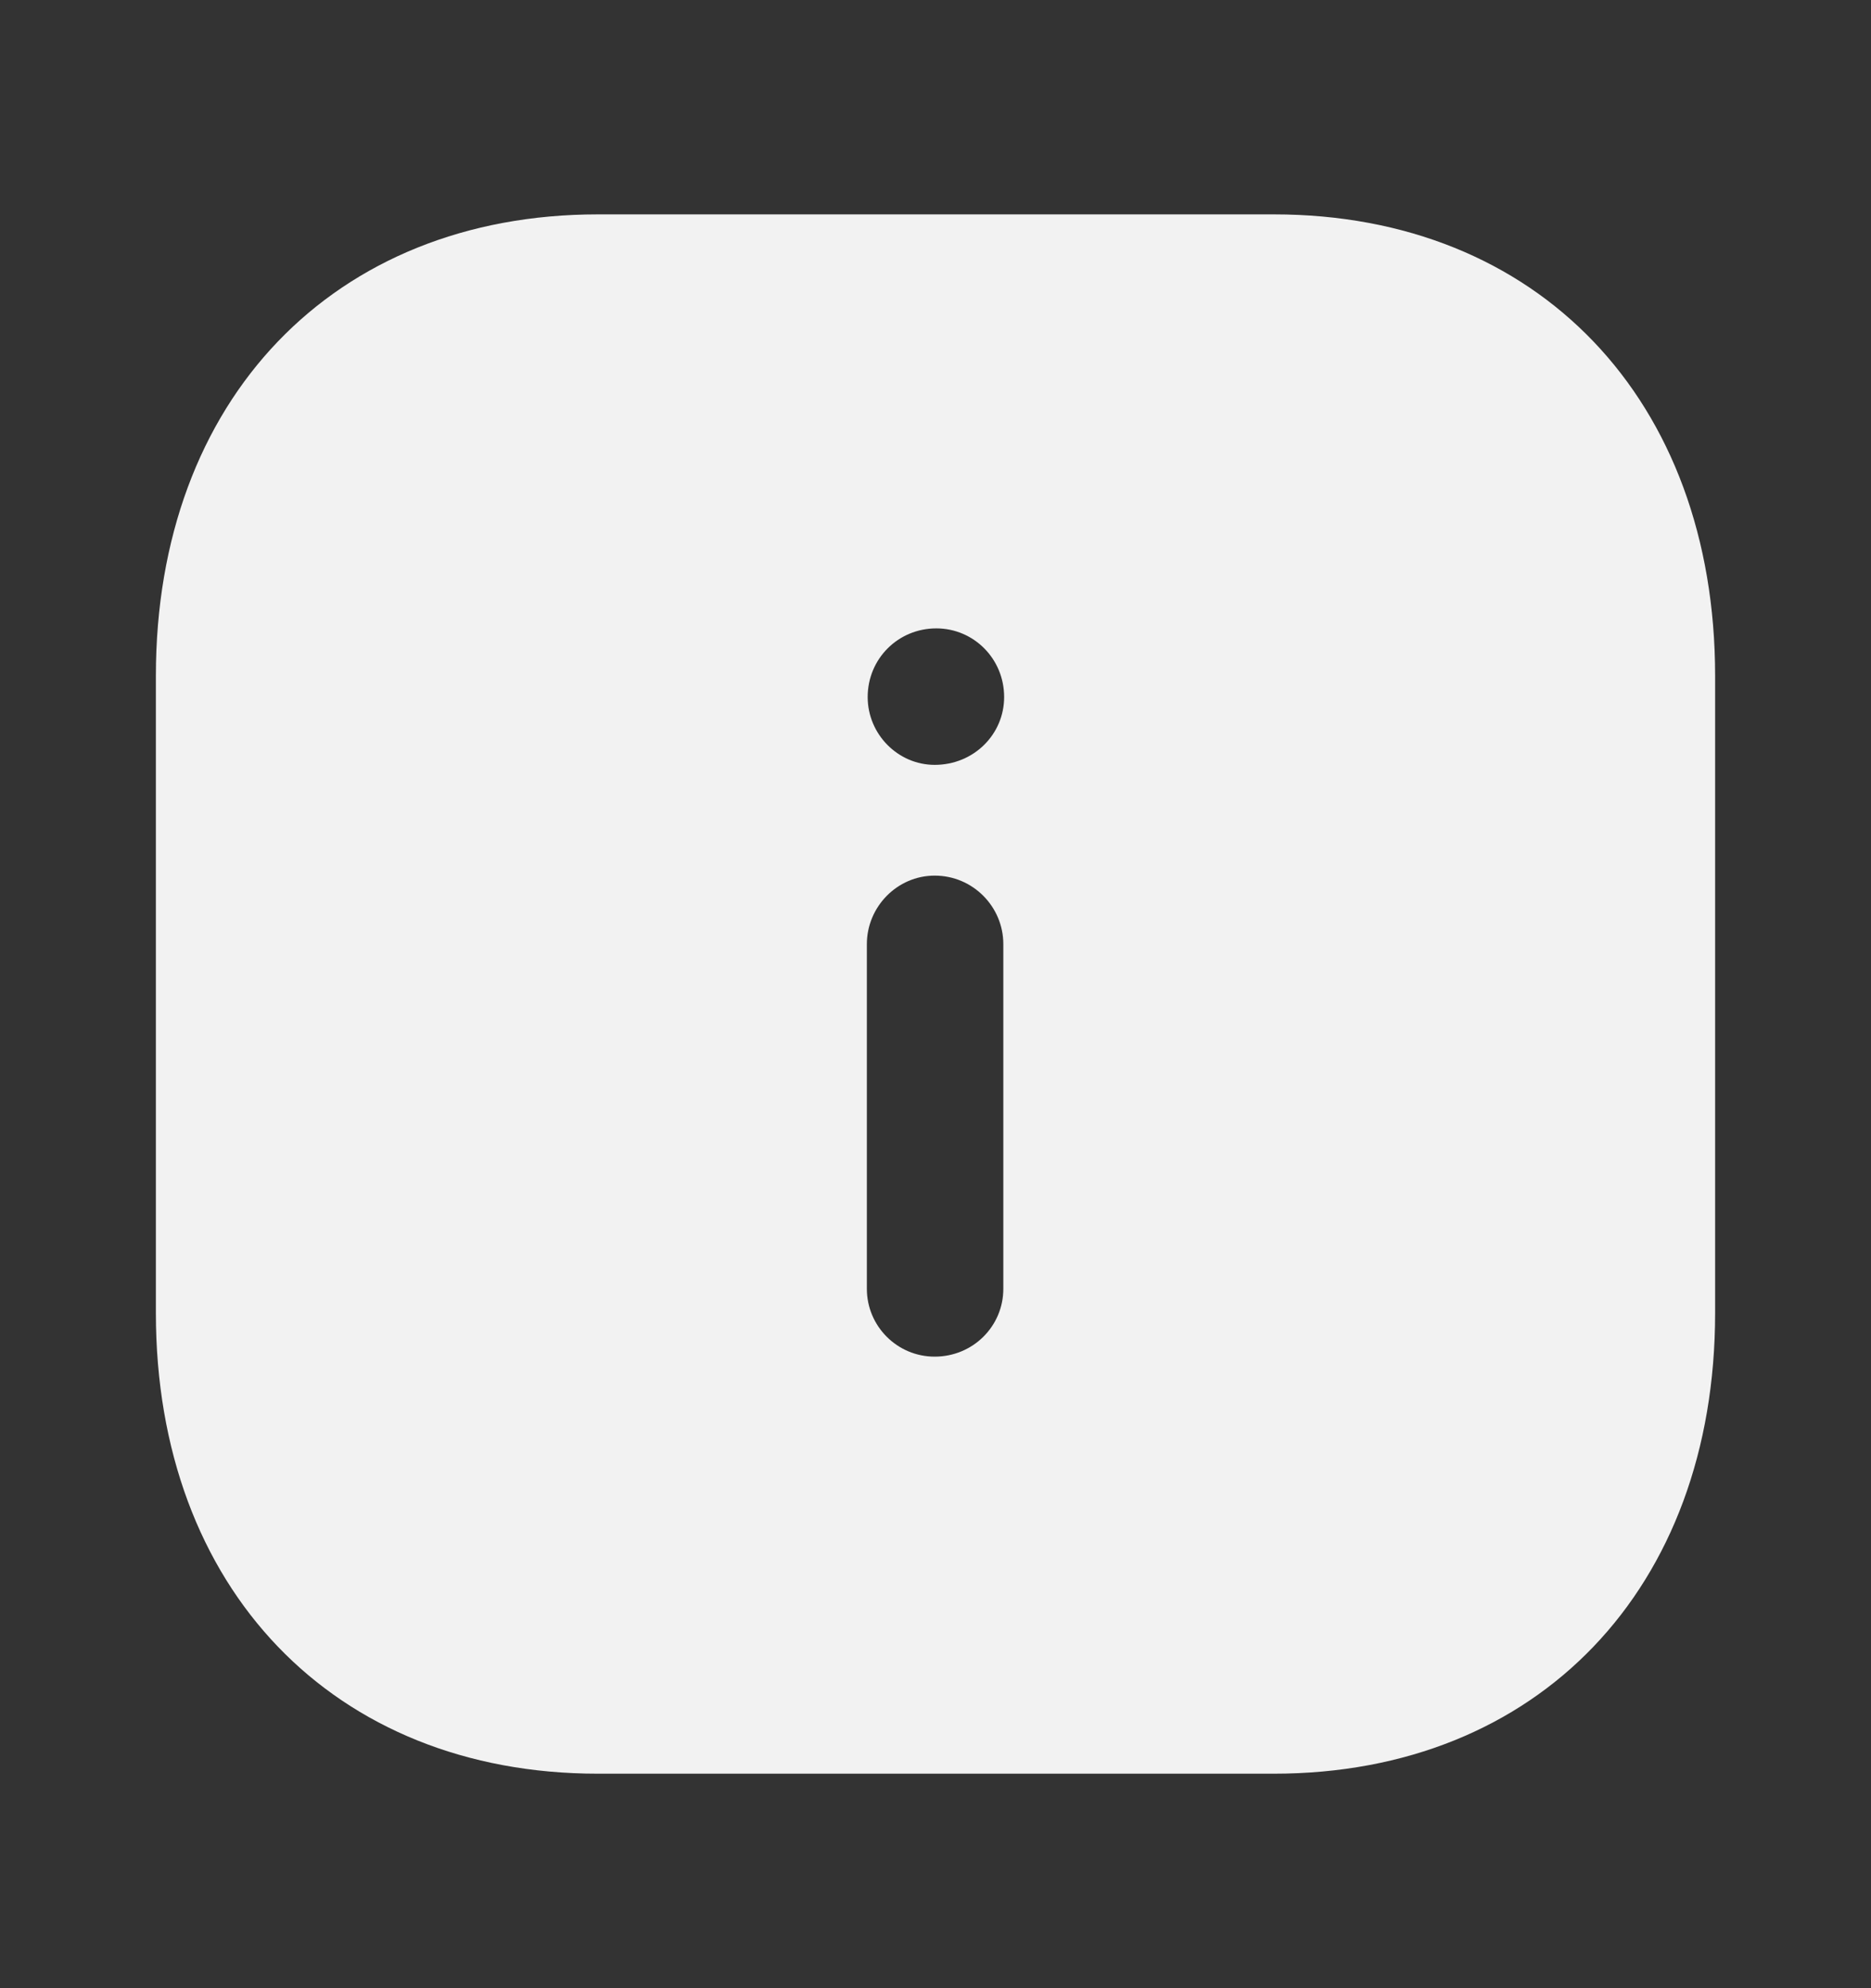 <svg viewBox="0 0 16 17" fill="none" xmlns="http://www.w3.org/2000/svg">
<rect x="0" y="0" width="16" height="17" fill="#333333" stroke="none"/>
<path fill-rule="evenodd" clip-rule="evenodd" d="M5.113 1.833H10.893C13.153 1.833 14.667 3.419 14.667 5.779V11.227C14.667 13.58 13.153 15.166 10.893 15.166H5.113C2.853 15.166 1.333 13.58 1.333 11.227V5.779C1.333 3.419 2.853 1.833 5.113 1.833ZM7.993 6.54C7.68 6.54 7.42 6.279 7.42 5.96C7.42 5.633 7.68 5.373 8.007 5.373C8.327 5.373 8.587 5.633 8.587 5.96C8.587 6.279 8.327 6.54 7.993 6.54ZM8.58 11.02C8.58 11.34 8.32 11.6 7.993 11.6C7.673 11.6 7.413 11.34 7.413 11.02V8.073C7.413 7.753 7.673 7.487 7.993 7.487C8.32 7.487 8.58 7.753 8.58 8.073V11.02Z" fill="#F2F2F2"/>
</svg>
